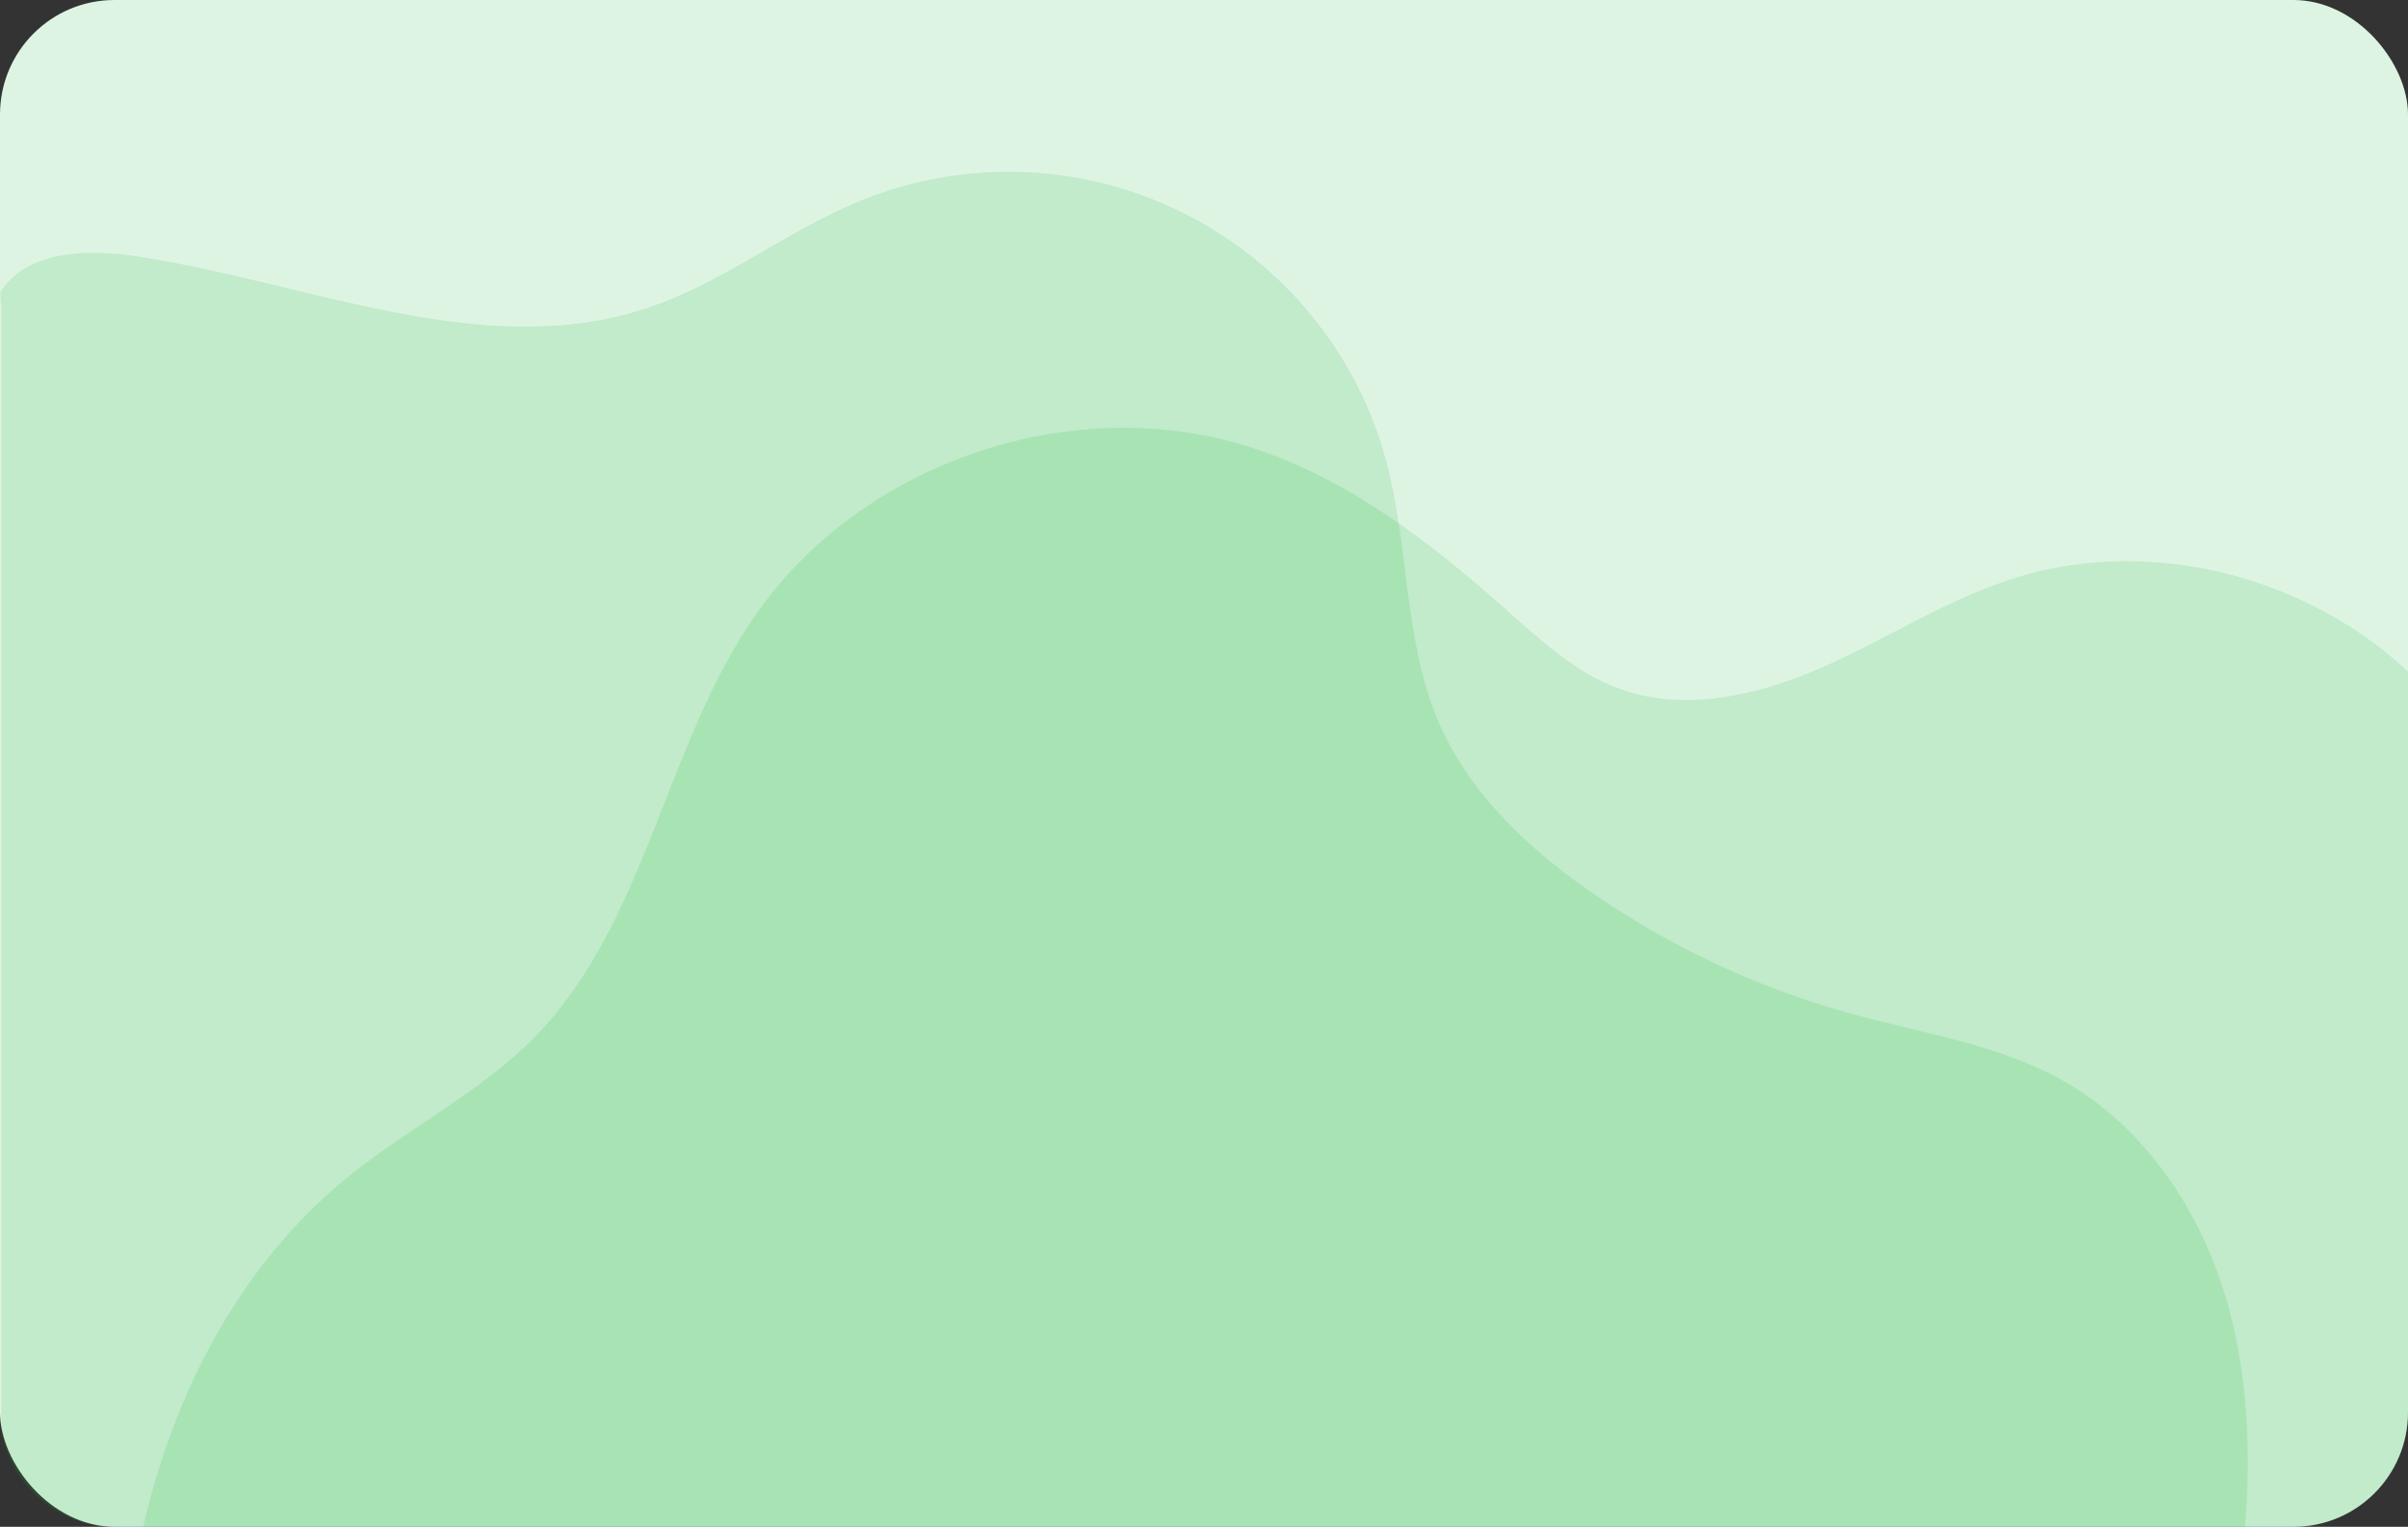 <svg width="631" height="400" viewBox="0 0 631 400" fill="none" xmlns="http://www.w3.org/2000/svg">
<rect x="0" y="0" width="631" height="400" fill="#333333" stroke="none"/>
<rect width="631" height="400" rx="30" fill="#DEF4E3"/>
<g clip-path="url(#clip0_0_1)">
<path opacity="0.14" d="M587.199 410.752C590.088 386.945 590.027 362.39 583.086 339.423C576.145 316.456 561.682 295.138 540.812 283.273C523.842 273.637 504.012 270.796 485.207 265.635C461.423 259.085 438.881 248.669 418.486 234.803C401.21 223.06 385.141 208.278 376.916 189.083C367.743 167.567 369.271 143.027 363.156 120.472C359.349 106.518 352.626 93.527 343.428 82.356C334.231 71.185 322.769 62.087 309.796 55.661C296.823 49.235 282.635 45.627 268.165 45.075C253.695 44.522 239.273 47.038 225.847 52.456C206.43 60.306 189.658 73.973 169.798 80.631C126.485 95.153 80.358 73.728 35.164 67.07C22.413 65.192 6.849 65.742 -1.23952e-05 76.645C0.275 76.645 -1.0527e-05 79.577 0.336 79.577V424.694C0.612 424.694 1.697 427 1.972 427H585.945C587.703 421.594 586.511 416.387 587.199 410.752Z" fill="#09AF2E"/>
<path opacity="0.14" d="M51.089 625.712C36.85 575.574 31.052 499.712 31.834 447.597C32.615 395.483 50.714 341.224 91.177 308.355C107.101 295.457 125.984 286.184 140.284 271.528C169.43 241.631 174.146 195.373 198.006 161.104C226.034 120.81 281.589 102.149 328.242 117.366C353.212 125.509 374.617 141.885 394.248 159.339C403.394 167.469 412.586 176.09 424.048 180.327C441.147 186.713 460.439 182.295 477.166 174.982C493.893 167.668 509.407 157.515 526.748 151.824C569.534 137.791 620.652 155.537 645.581 193.094C644.73 193.77 647.367 195.983 647.977 196.88L698.136 588.804C696.273 589.043 694.548 590.22 692.685 590.459L78.773 669.028C73.14 654.053 63.706 658.75 61.813 642.853C61.105 636.761 52.764 631.61 51.089 625.712Z" fill="#09AF2E"/>
</g>
<defs>
<clipPath id="clip0_0_1">
<path d="M0 45H631V370C631 386.569 617.569 400 601 400H30C13.431 400 0 386.569 0 370V45Z" fill="white"/>
</clipPath>
</defs>
</svg>
